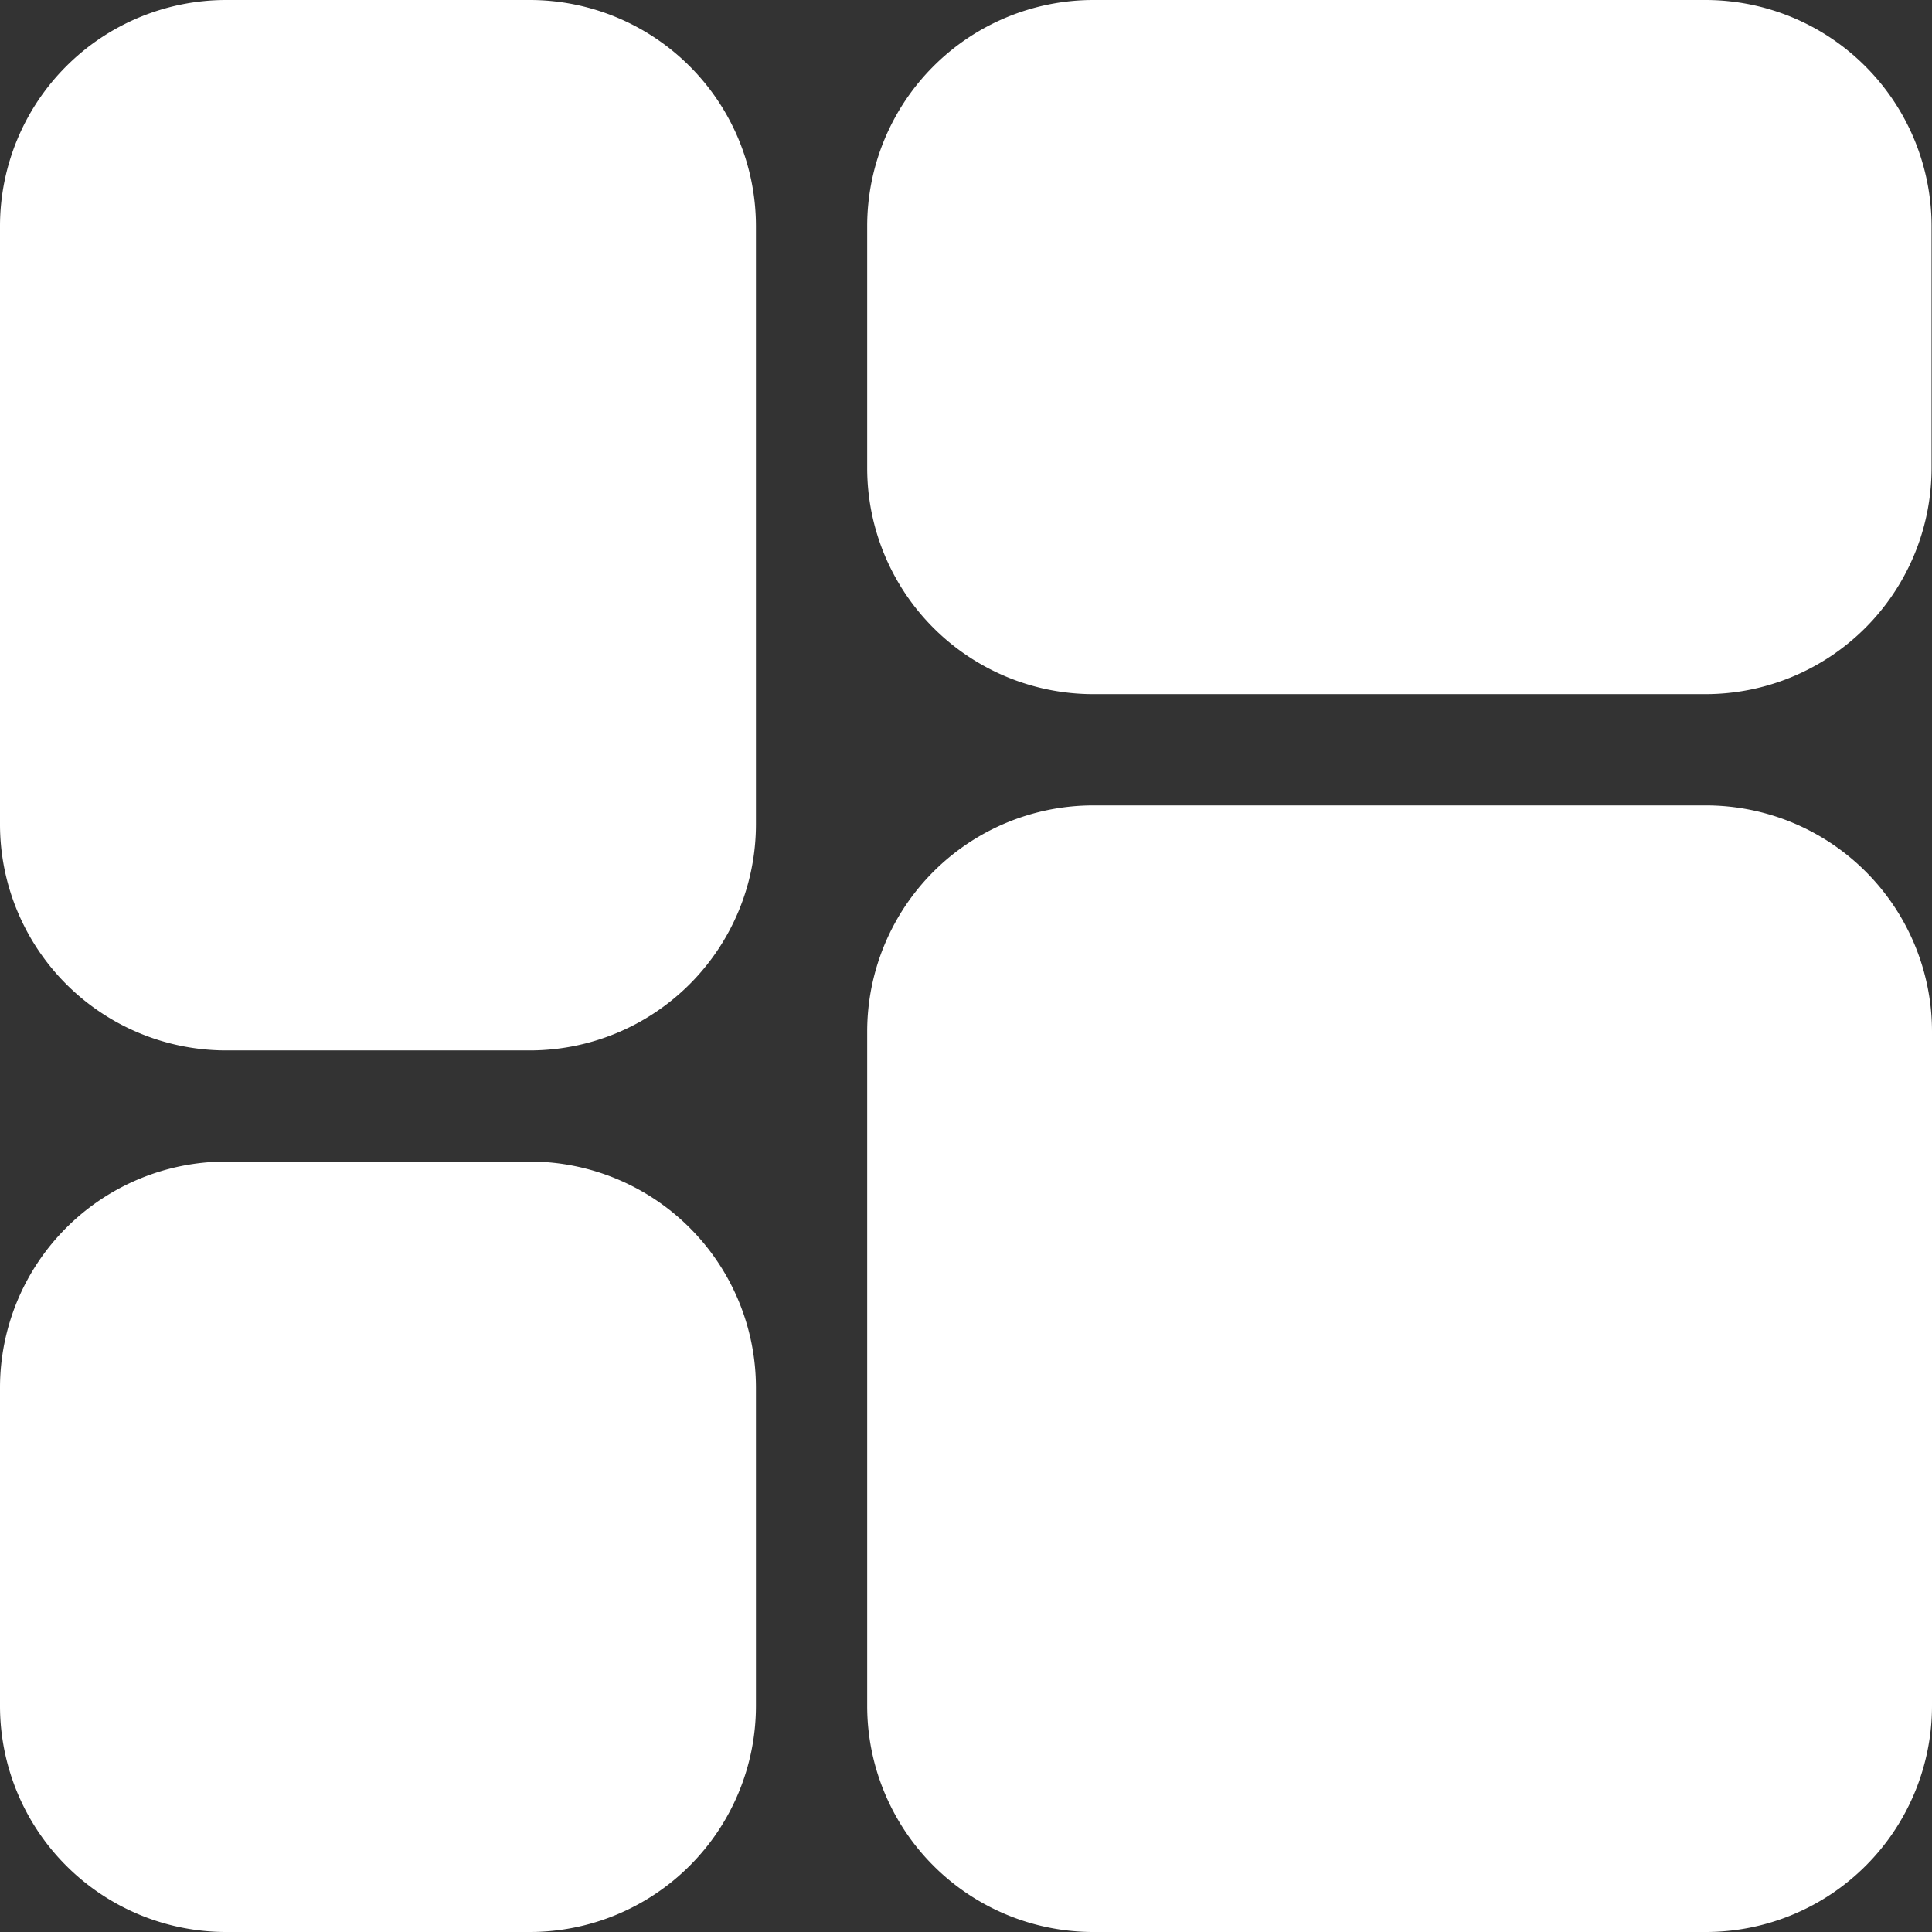 <svg xmlns="http://www.w3.org/2000/svg" width="17.852" height="17.852" viewBox="0 0 17.852 17.852">
  <rect x="0" y="0" width="17.852" height="17.852" fill="#333333" stroke="none"/>
  <g id="noun_dashboard_3846734" transform="translate(-1.43 -1.43)">
    <path id="Path_33439" data-name="Path 33439" d="M7.665,3.518v5.53a1.338,1.338,0,0,1-1.338,1.338H3.518A1.338,1.338,0,0,1,2.18,9.047V3.518A1.338,1.338,0,0,1,3.518,2.18H6.327A1.338,1.338,0,0,1,7.665,3.518Zm-1.338,9.4H3.518A1.338,1.338,0,0,0,2.18,14.251v2.943a1.338,1.338,0,0,0,1.338,1.338H6.327a1.338,1.338,0,0,0,1.338-1.338V14.251A1.338,1.338,0,0,0,6.327,12.913ZM17.194,9.622H11.531a1.338,1.338,0,0,0-1.338,1.338v6.234a1.338,1.338,0,0,0,1.338,1.338h5.663a1.338,1.338,0,0,0,1.338-1.338V10.96A1.338,1.338,0,0,0,17.194,9.622Zm0-7.442H11.531a1.338,1.338,0,0,0-1.338,1.338V5.756a1.338,1.338,0,0,0,1.338,1.338h5.663a1.338,1.338,0,0,0,1.338-1.338V3.518A1.338,1.338,0,0,0,17.194,2.18Z" transform="translate(0 0)" fill="#fff"/>
    <path id="Path_33439_-_Outline" data-name="Path 33439 - Outline" d="M3.518,1.43H6.327A2.09,2.09,0,0,1,8.415,3.518v5.53a2.09,2.09,0,0,1-2.088,2.088H3.518A2.09,2.09,0,0,1,1.43,9.047V3.518A2.09,2.09,0,0,1,3.518,1.43ZM6.327,9.635a.588.588,0,0,0,.588-.588V3.518a.588.588,0,0,0-.588-.588H3.518a.588.588,0,0,0-.588.588v5.53a.588.588,0,0,0,.588.588Zm5.2-8.205h5.663a2.09,2.09,0,0,1,2.088,2.088V5.756a2.09,2.09,0,0,1-2.088,2.088H11.531A2.09,2.09,0,0,1,9.443,5.756V3.518A2.09,2.09,0,0,1,11.531,1.43Zm5.663,4.914a.588.588,0,0,0,.588-.588V3.518a.588.588,0,0,0-.588-.588H11.531a.588.588,0,0,0-.588.588V5.756a.588.588,0,0,0,.588.588ZM11.531,8.872h5.663a2.09,2.09,0,0,1,2.088,2.088v6.234a2.09,2.09,0,0,1-2.088,2.088H11.531a2.09,2.09,0,0,1-2.088-2.088V10.96A2.09,2.09,0,0,1,11.531,8.872Zm5.663,8.91a.588.588,0,0,0,.588-.588V10.96a.588.588,0,0,0-.588-.588H11.531a.588.588,0,0,0-.588.588v6.234a.588.588,0,0,0,.588.588ZM3.518,12.163H6.327a2.09,2.09,0,0,1,2.088,2.088v2.943a2.09,2.09,0,0,1-2.088,2.088H3.518A2.09,2.09,0,0,1,1.43,17.194V14.251A2.09,2.09,0,0,1,3.518,12.163Zm2.809,5.619a.588.588,0,0,0,.588-.588V14.251a.588.588,0,0,0-.588-.588H3.518a.588.588,0,0,0-.588.588v2.943a.588.588,0,0,0,.588.588Z" transform="translate(0 0)" fill="#fff"/>
  </g>
</svg>
